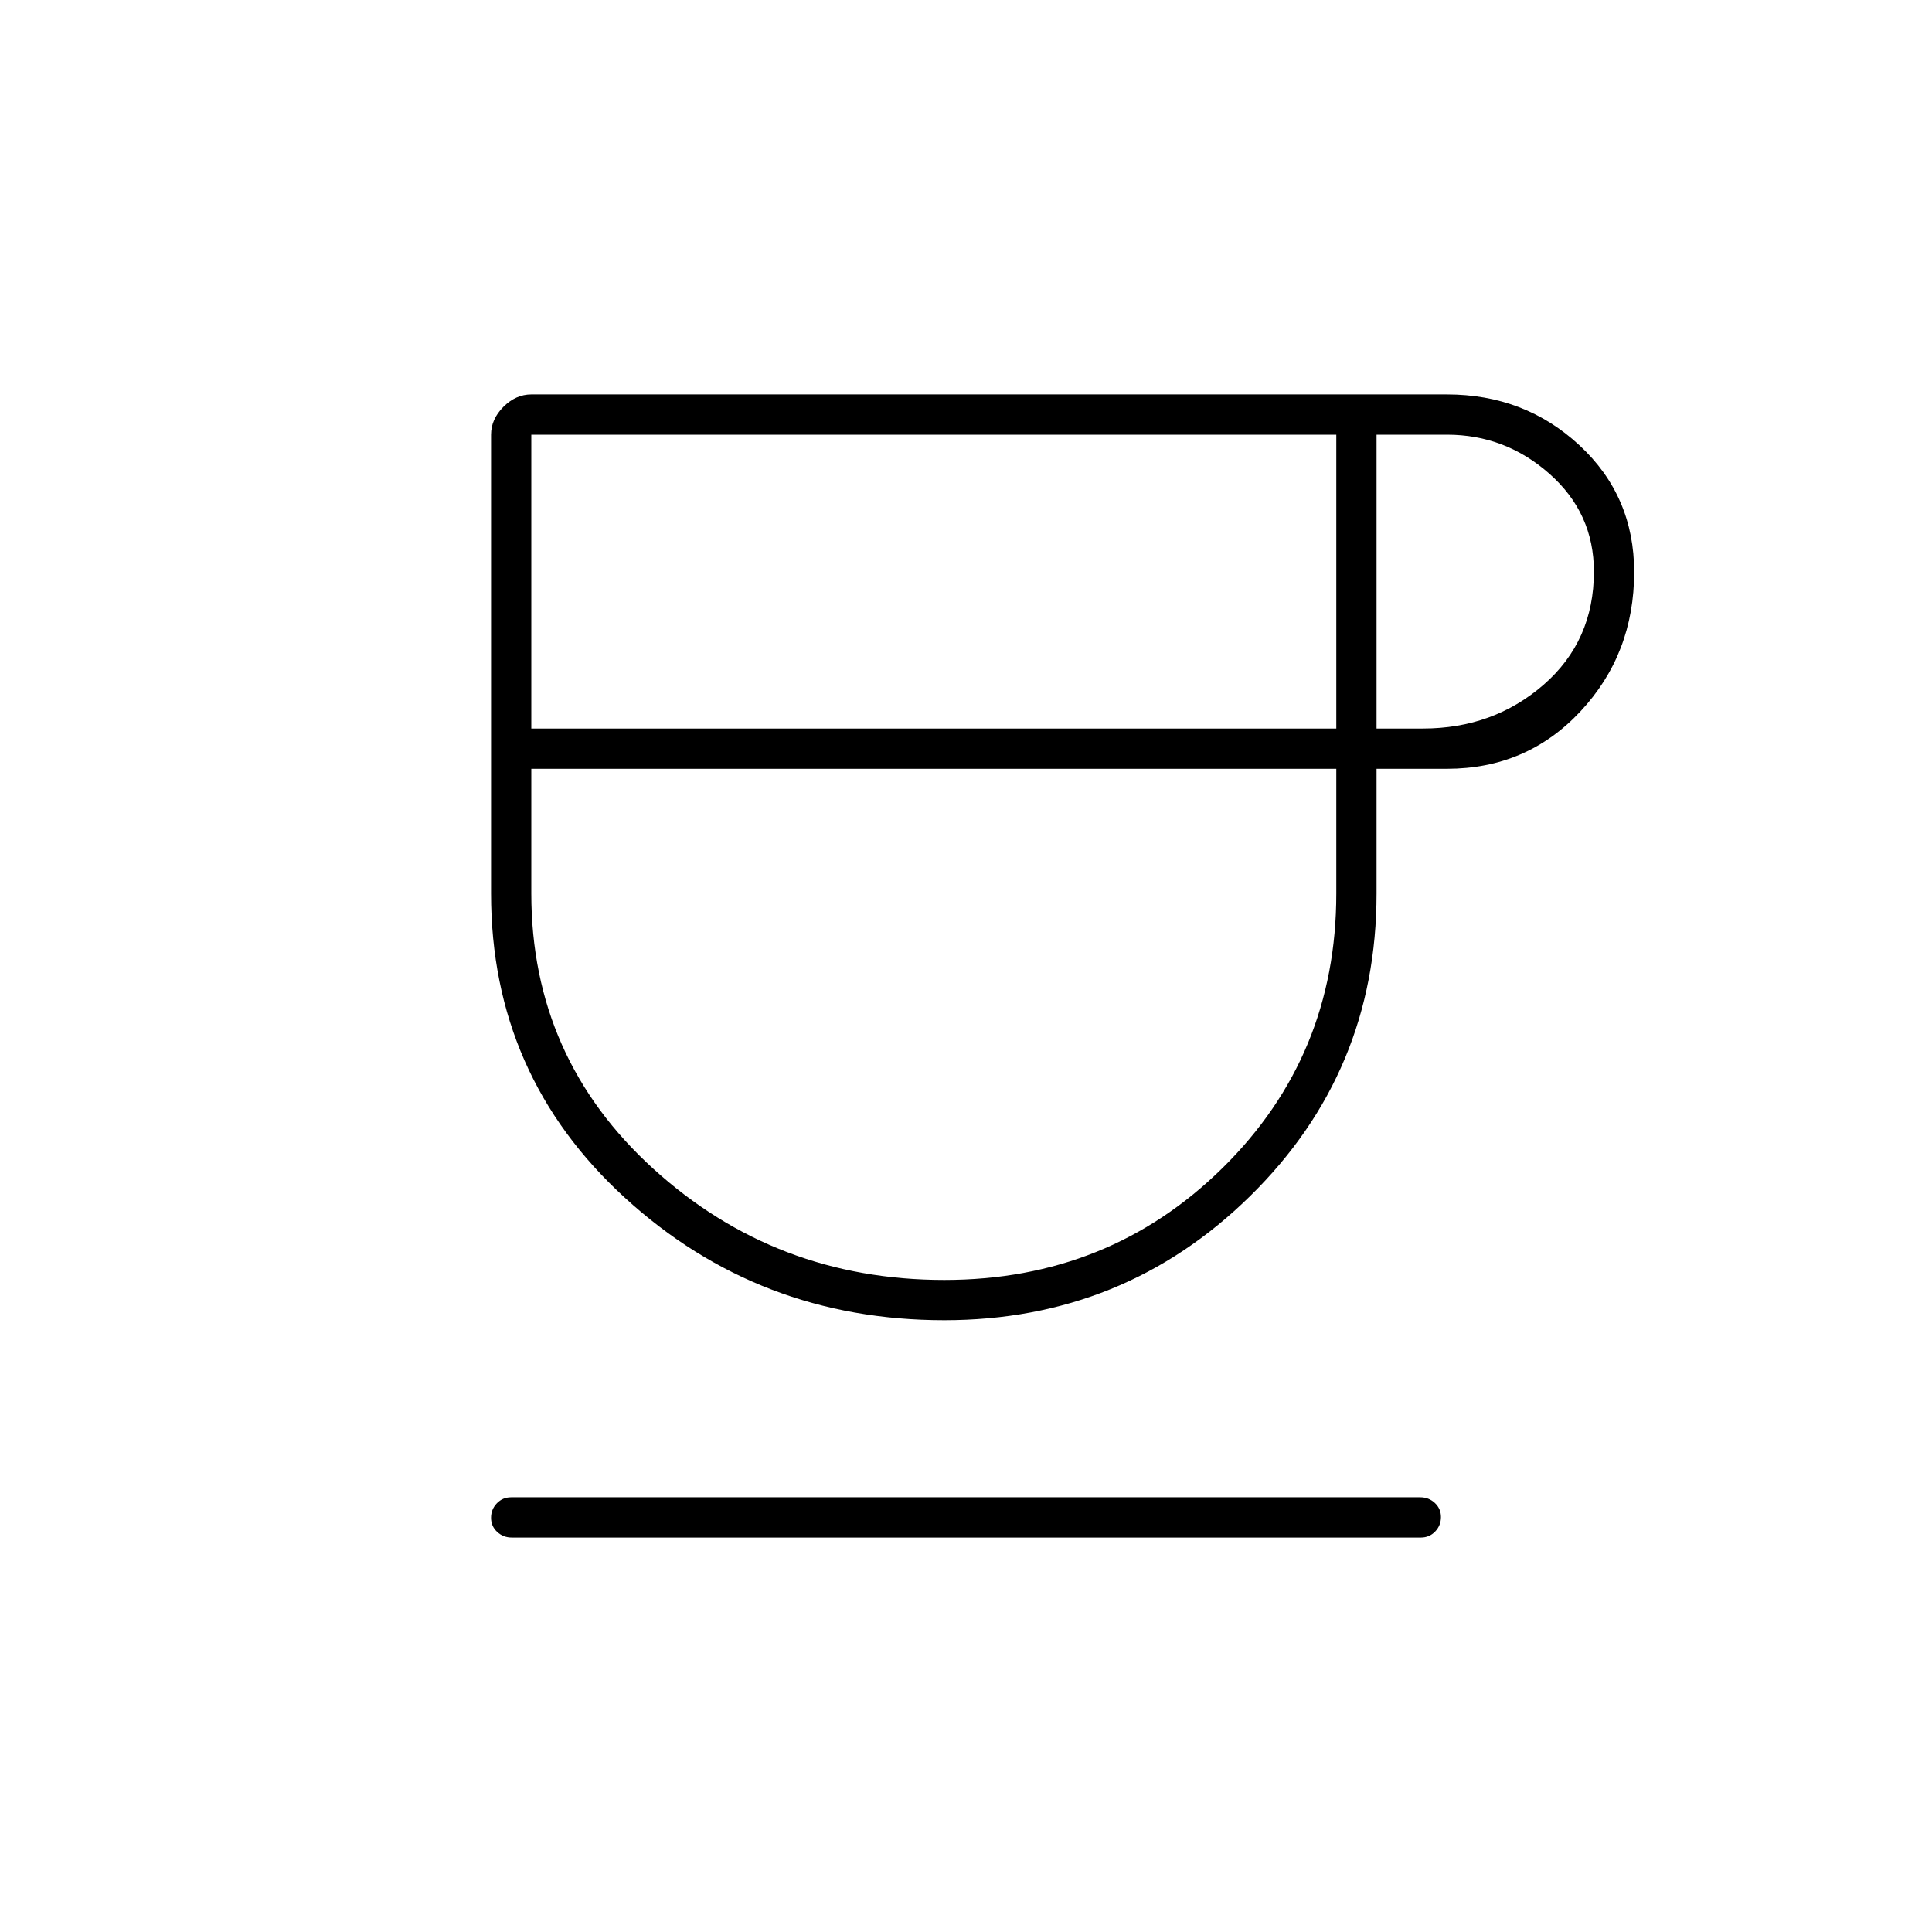 <svg xmlns="http://www.w3.org/2000/svg" height="20" viewBox="0 -960 960 960" width="20"><path d="M469.22-304Q377-304 310.5-364.84 244-425.69 244-516v-228q0-7.7 6.15-13.85Q256.3-764 264-764h455q38.53 0 65.76 25.22 27.24 25.22 27.24 63 0 40.69-26.66 69.24Q758.69-578 719-578h-35v62q0 88.59-62.78 150.29-62.78 61.71-152 61.71ZM264-598h400v-146H264v146Zm205.23 274q81.77 0 138.27-55.66Q664-435.32 664-516v-62H264v62q0 81.68 60.73 136.84Q385.45-324 469.23-324ZM684-598h23q35 0 60-21.75T792-676q0-29-22-48.5T719-744h-35v146ZM254.29-196q-4.24 0-7.27-2.82-3.02-2.83-3.02-7 0-4.18 2.87-7.18t7.11-3h451.73q4.24 0 7.26 2.82 3.03 2.83 3.03 7 0 4.18-2.87 7.18t-7.11 3H254.29ZM464-578Z"/></svg>